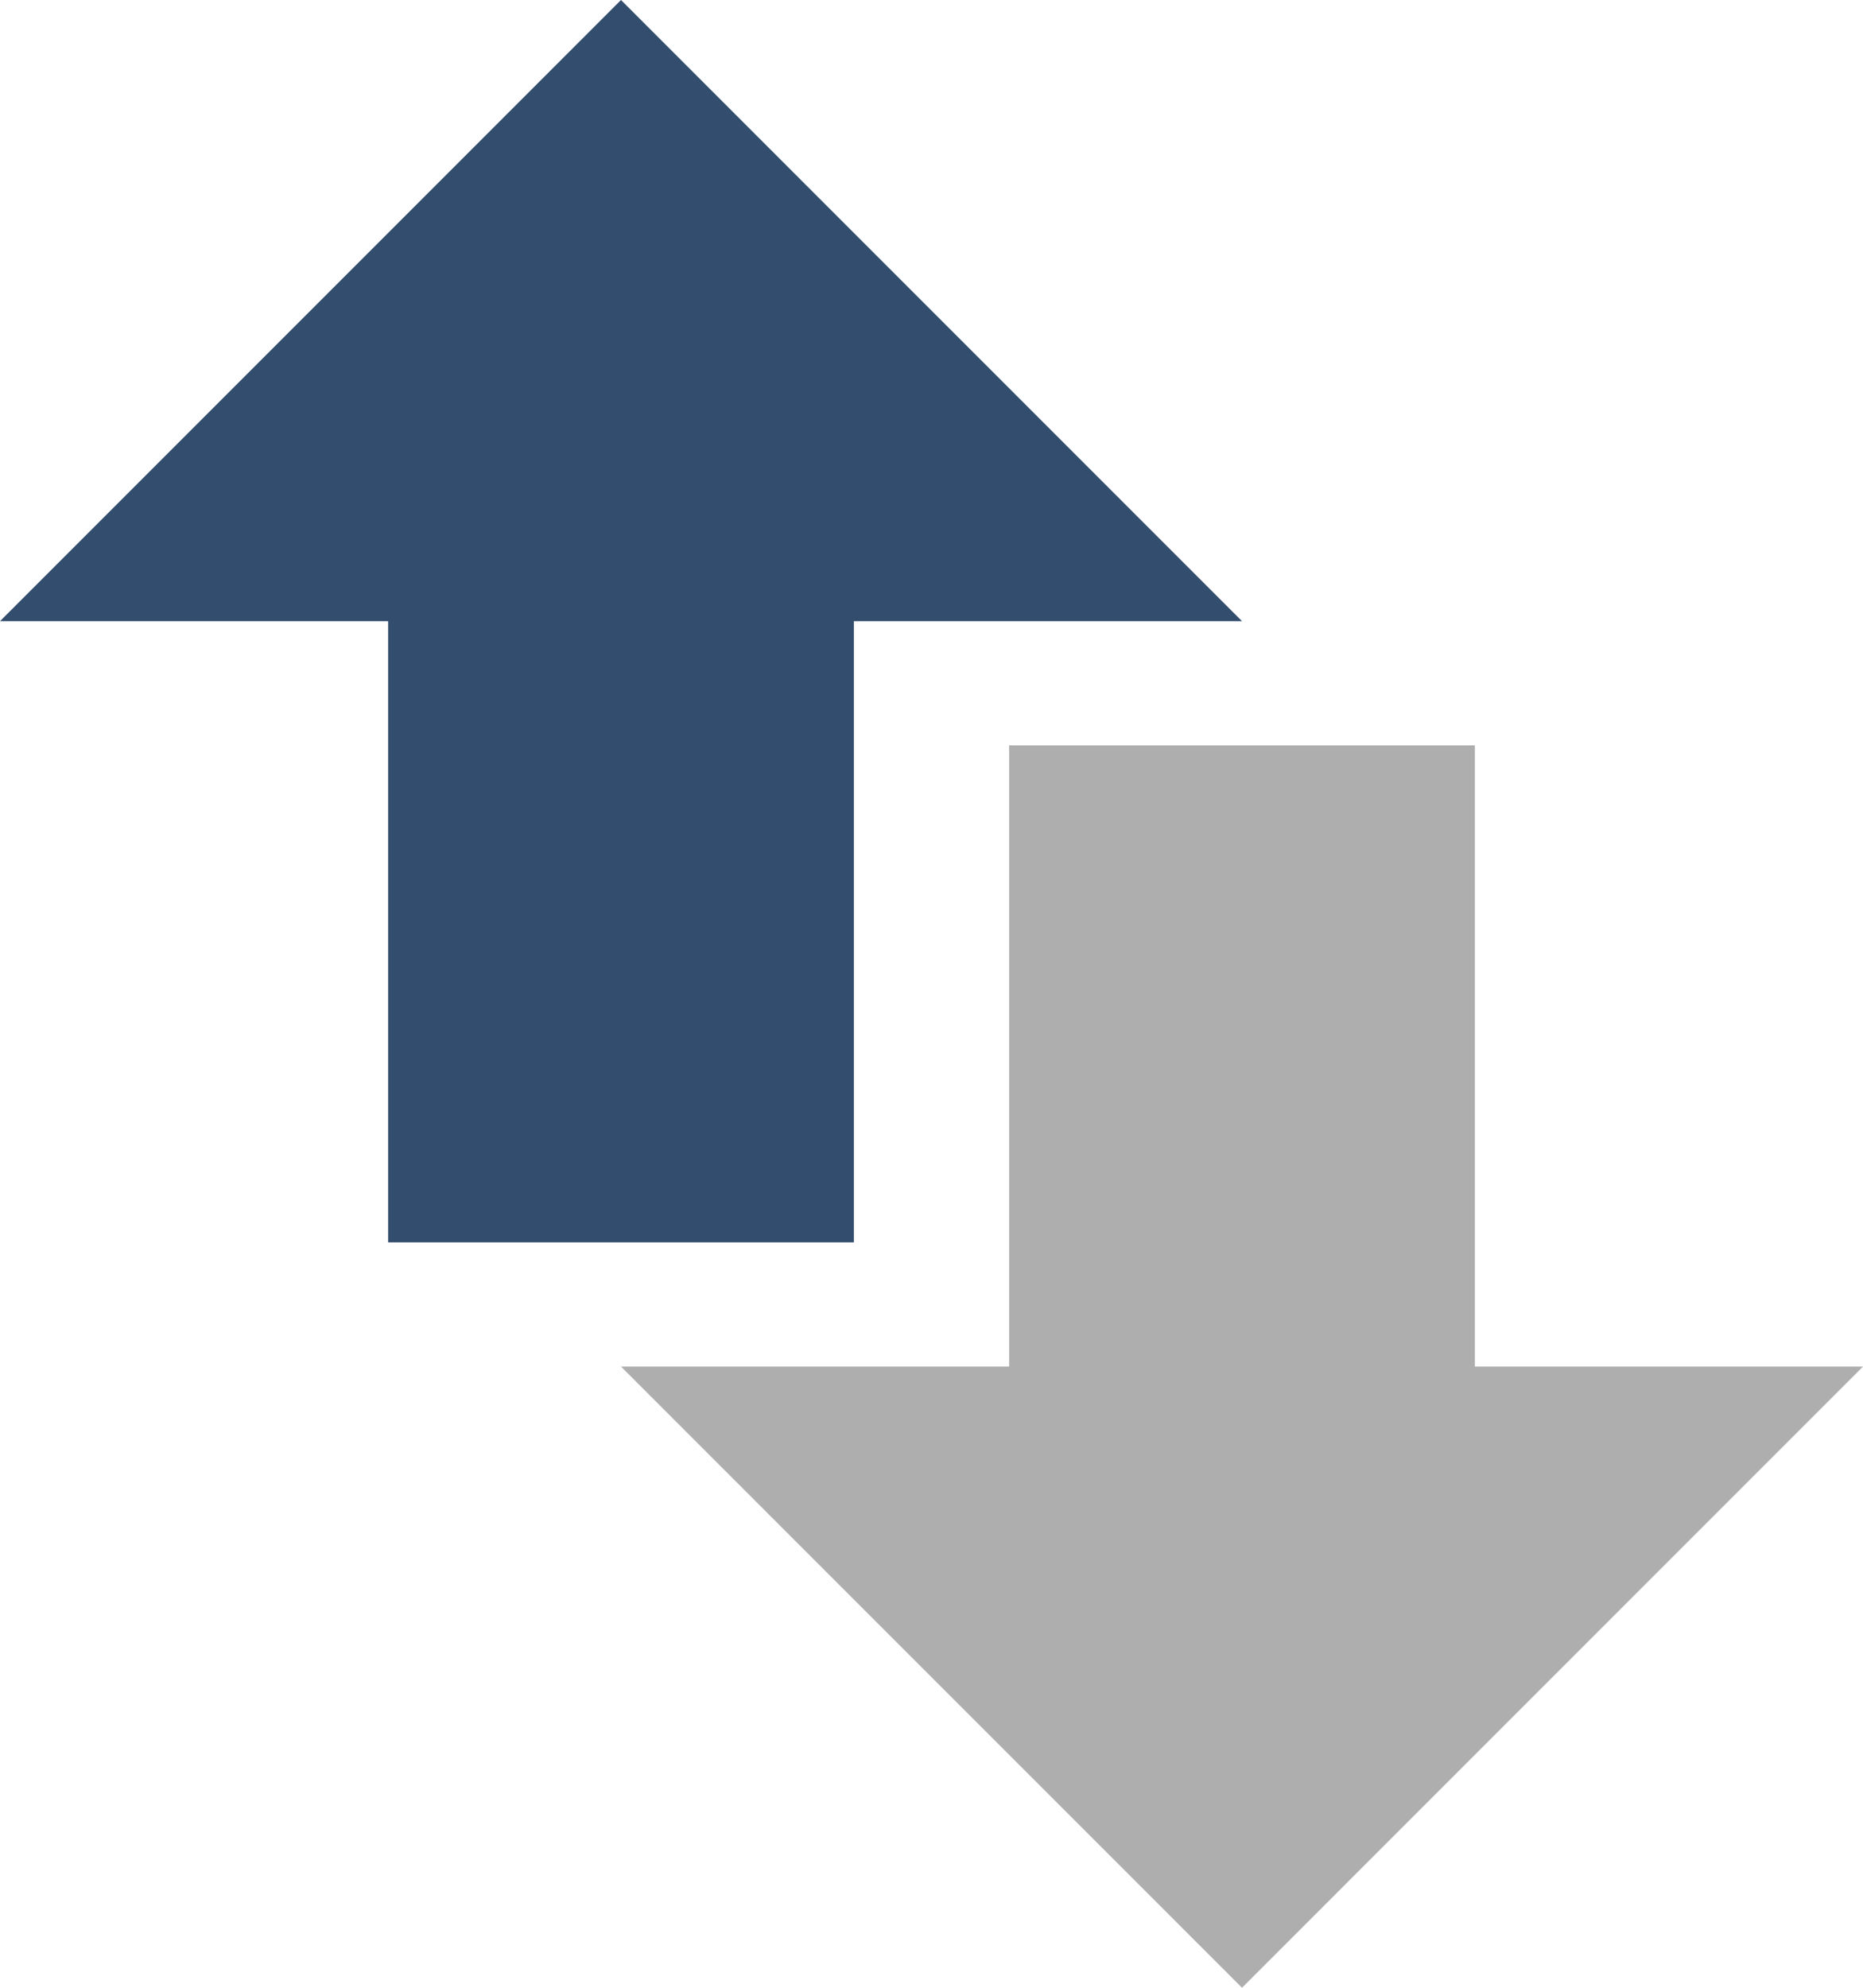 <?xml version="1.0" encoding="UTF-8"?>
<svg width="15px" height="16px" viewBox="0 0 15 16" version="1.1" xmlns="http://www.w3.org/2000/svg" xmlns:xlink="http://www.w3.org/1999/xlink">
    <!-- Generator: Sketch 64 (93537) - https://sketch.com -->
    <title>arrow-thick-down copy</title>
    <desc>Created with Sketch.</desc>
    <g id="Page-ver.-3" stroke="none" stroke-width="1" fill="none" fill-rule="evenodd">
        <g id="Mappr-Filters" transform="translate(-235, -121)" fill-rule="nonzero">
            <g id="Content" transform="translate(213, 20)">
                <g id="Filters" transform="translate(20, 20)">
                    <g>
                        <g id="1" transform="translate(2, 76)">
                            <g id="arrow-thick-down-copy" transform="translate(0, 5)">
                                <polygon id="Path" fill="#AEAEAE" points="8.125 11 8.125 6 11.875 6 11.875 11 15 11 10 16 5 11"></polygon>
                                <polygon id="Path" fill="#334D6E" transform="translate(5, 5) scale(1, -1) translate(-5, -5) " points="3.125 5 3.125 0 6.875 0 6.875 5 10 5 5 10 0 5"></polygon>
                            </g>
                        </g>
                    </g>
                </g>
            </g>
        </g>
    </g>
</svg>
